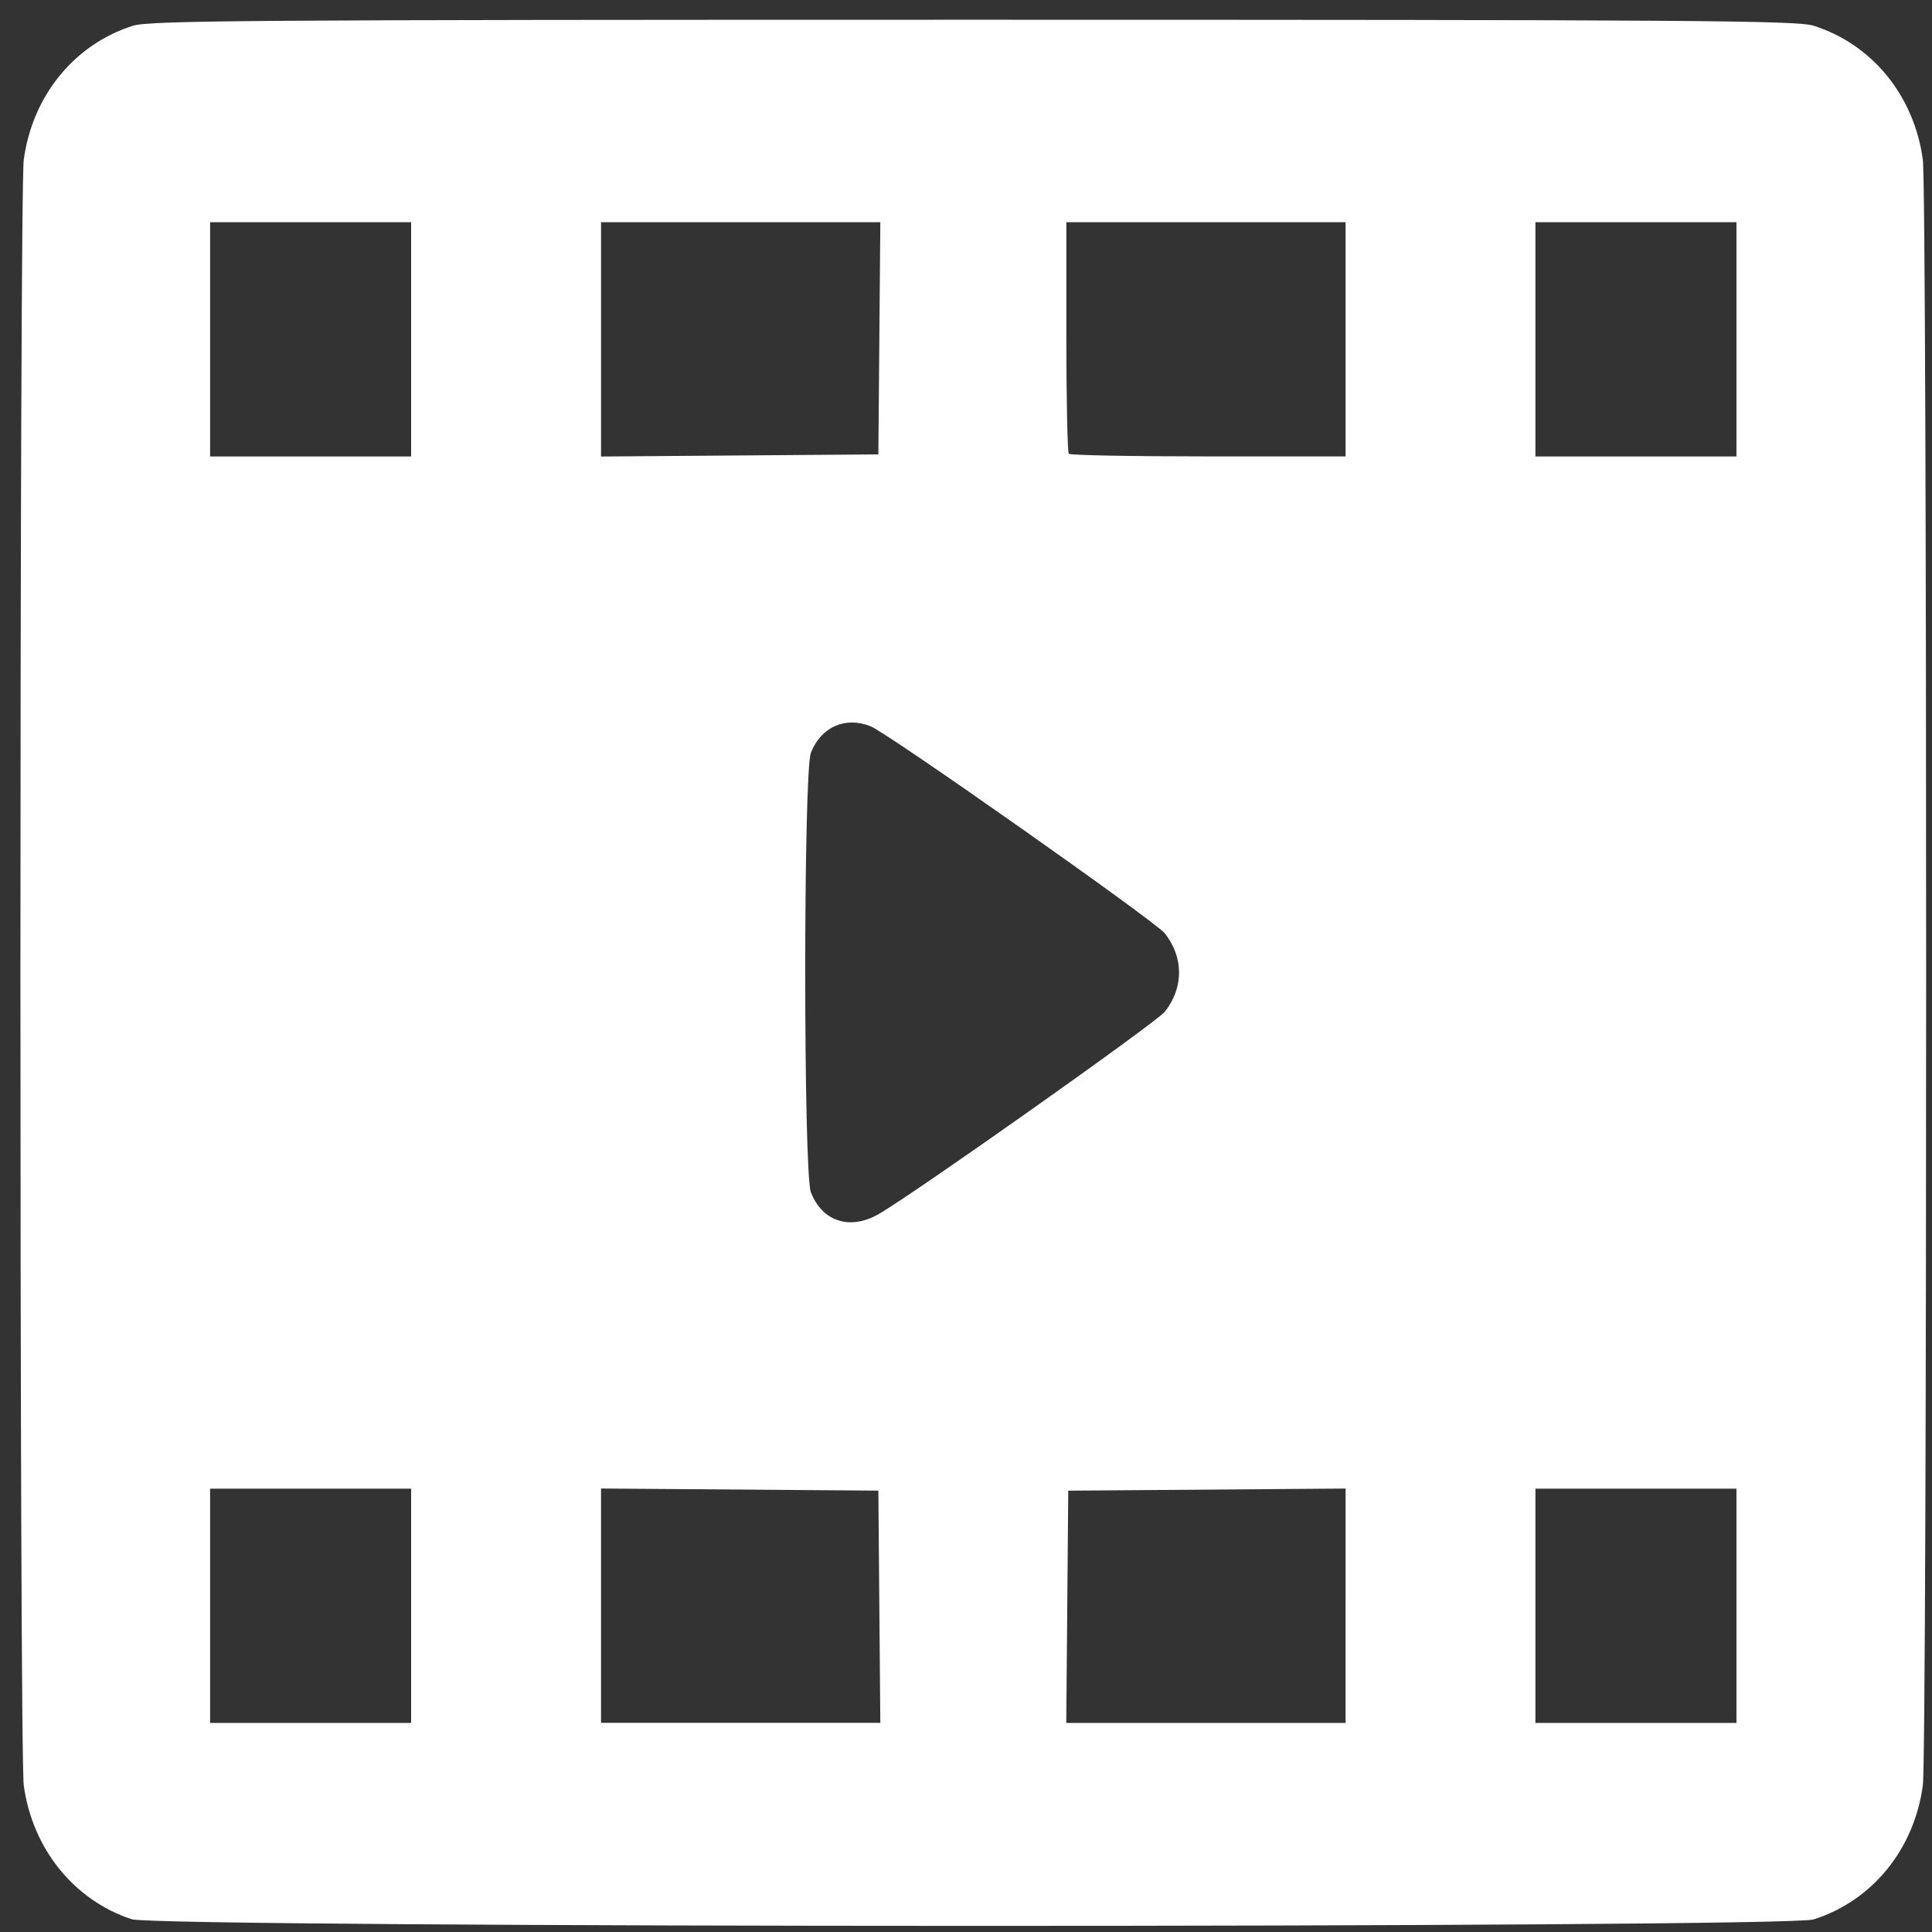 <?xml version="1.0" encoding="UTF-8" standalone="no"?>
<!-- Created with Inkscape (http://www.inkscape.org/) -->

<svg
   width="200"
   height="200"
   viewBox="0 0 52.917 52.917"
   version="1.1"
   id="svg1"
   xml:space="preserve"
   inkscape:export-filename="vid_upload_b.svg"
   inkscape:export-xdpi="96"
   inkscape:export-ydpi="96"
   xmlns:inkscape="http://www.inkscape.org/namespaces/inkscape"
   xmlns:sodipodi="http://sodipodi.sourceforge.net/DTD/sodipodi-0.dtd"
   xmlns="http://www.w3.org/2000/svg"
   xmlns:svg="http://www.w3.org/2000/svg"><rect x="0" y="0" width="52.917" height="52.917" fill="#333333" stroke="none"/><sodipodi:namedview
     id="namedview1"
     pagecolor="#ffffff"
     bordercolor="#000000"
     borderopacity="0.25"
     inkscape:showpageshadow="2"
     inkscape:pageopacity="0.0"
     inkscape:pagecheckerboard="0"
     inkscape:deskcolor="#d1d1d1"
     inkscape:document-units="mm" /><defs
     id="defs1" /><g
     inkscape:label="Layer 1"
     inkscape:groupmode="layer"
     id="layer1"><path
       style="fill:#ffffff;stroke-width:0.398"
       d="M 3.604,52.566 C 2.027,52.048 0.886,50.632 0.651,48.901 0.529,48.006 0.529,5.27 0.651,4.374 0.889,2.621 2.037,1.213 3.645,0.704 4.097,0.561 6.938,0.541 26.658,0.541 c 19.72,0 22.561,0.02 23.014,0.163 1.608,0.509 2.756,1.917 2.994,3.671 0.121,0.895 0.121,43.631 0,44.527 -0.238,1.754 -1.386,3.161 -2.994,3.671 -0.756,0.239 -45.339,0.234 -46.068,-0.006 z M 11.261,43.982 V 40.774 H 8.508 5.755 v 3.208 3.208 h 2.753 2.753 z m 12.824,0.027 -0.027,-3.181 -3.798,-0.029 -3.798,-0.029 v 3.209 3.209 h 3.825 3.825 z m 12.77,-0.029 v -3.209 l -3.798,0.029 -3.798,0.029 -0.027,3.181 -0.027,3.181 h 3.825 3.825 z m 10.706,0.001 V 40.774 H 44.808 42.055 v 3.208 3.208 h 2.753 2.753 z M 24.059,33.258 c 0.927,-0.526 7.614,-5.254 7.846,-5.547 0.519,-0.658 0.519,-1.488 -7.71e-4,-2.147 -0.256,-0.325 -7.57,-5.473 -8.054,-5.669 -0.693,-0.281 -1.363,0.014 -1.64,0.723 -0.207,0.528 -0.207,11.513 0,12.04 0.314,0.801 1.065,1.044 1.849,0.6 z M 11.261,9.294 V 6.086 H 8.508 5.755 v 3.208 3.208 h 2.753 2.753 z m 12.824,-0.027 0.027,-3.181 h -3.825 -3.825 v 3.209 3.209 l 3.798,-0.029 3.798,-0.029 z m 12.77,0.027 V 6.086 h -3.824 -3.824 v 3.135 c 0,1.724 0.031,3.168 0.068,3.208 0.037,0.04 1.758,0.072 3.824,0.072 h 3.756 z m 10.706,0 V 6.086 H 44.808 42.055 v 3.208 3.208 h 2.753 2.753 z"
       id="path2" /></g></svg>
